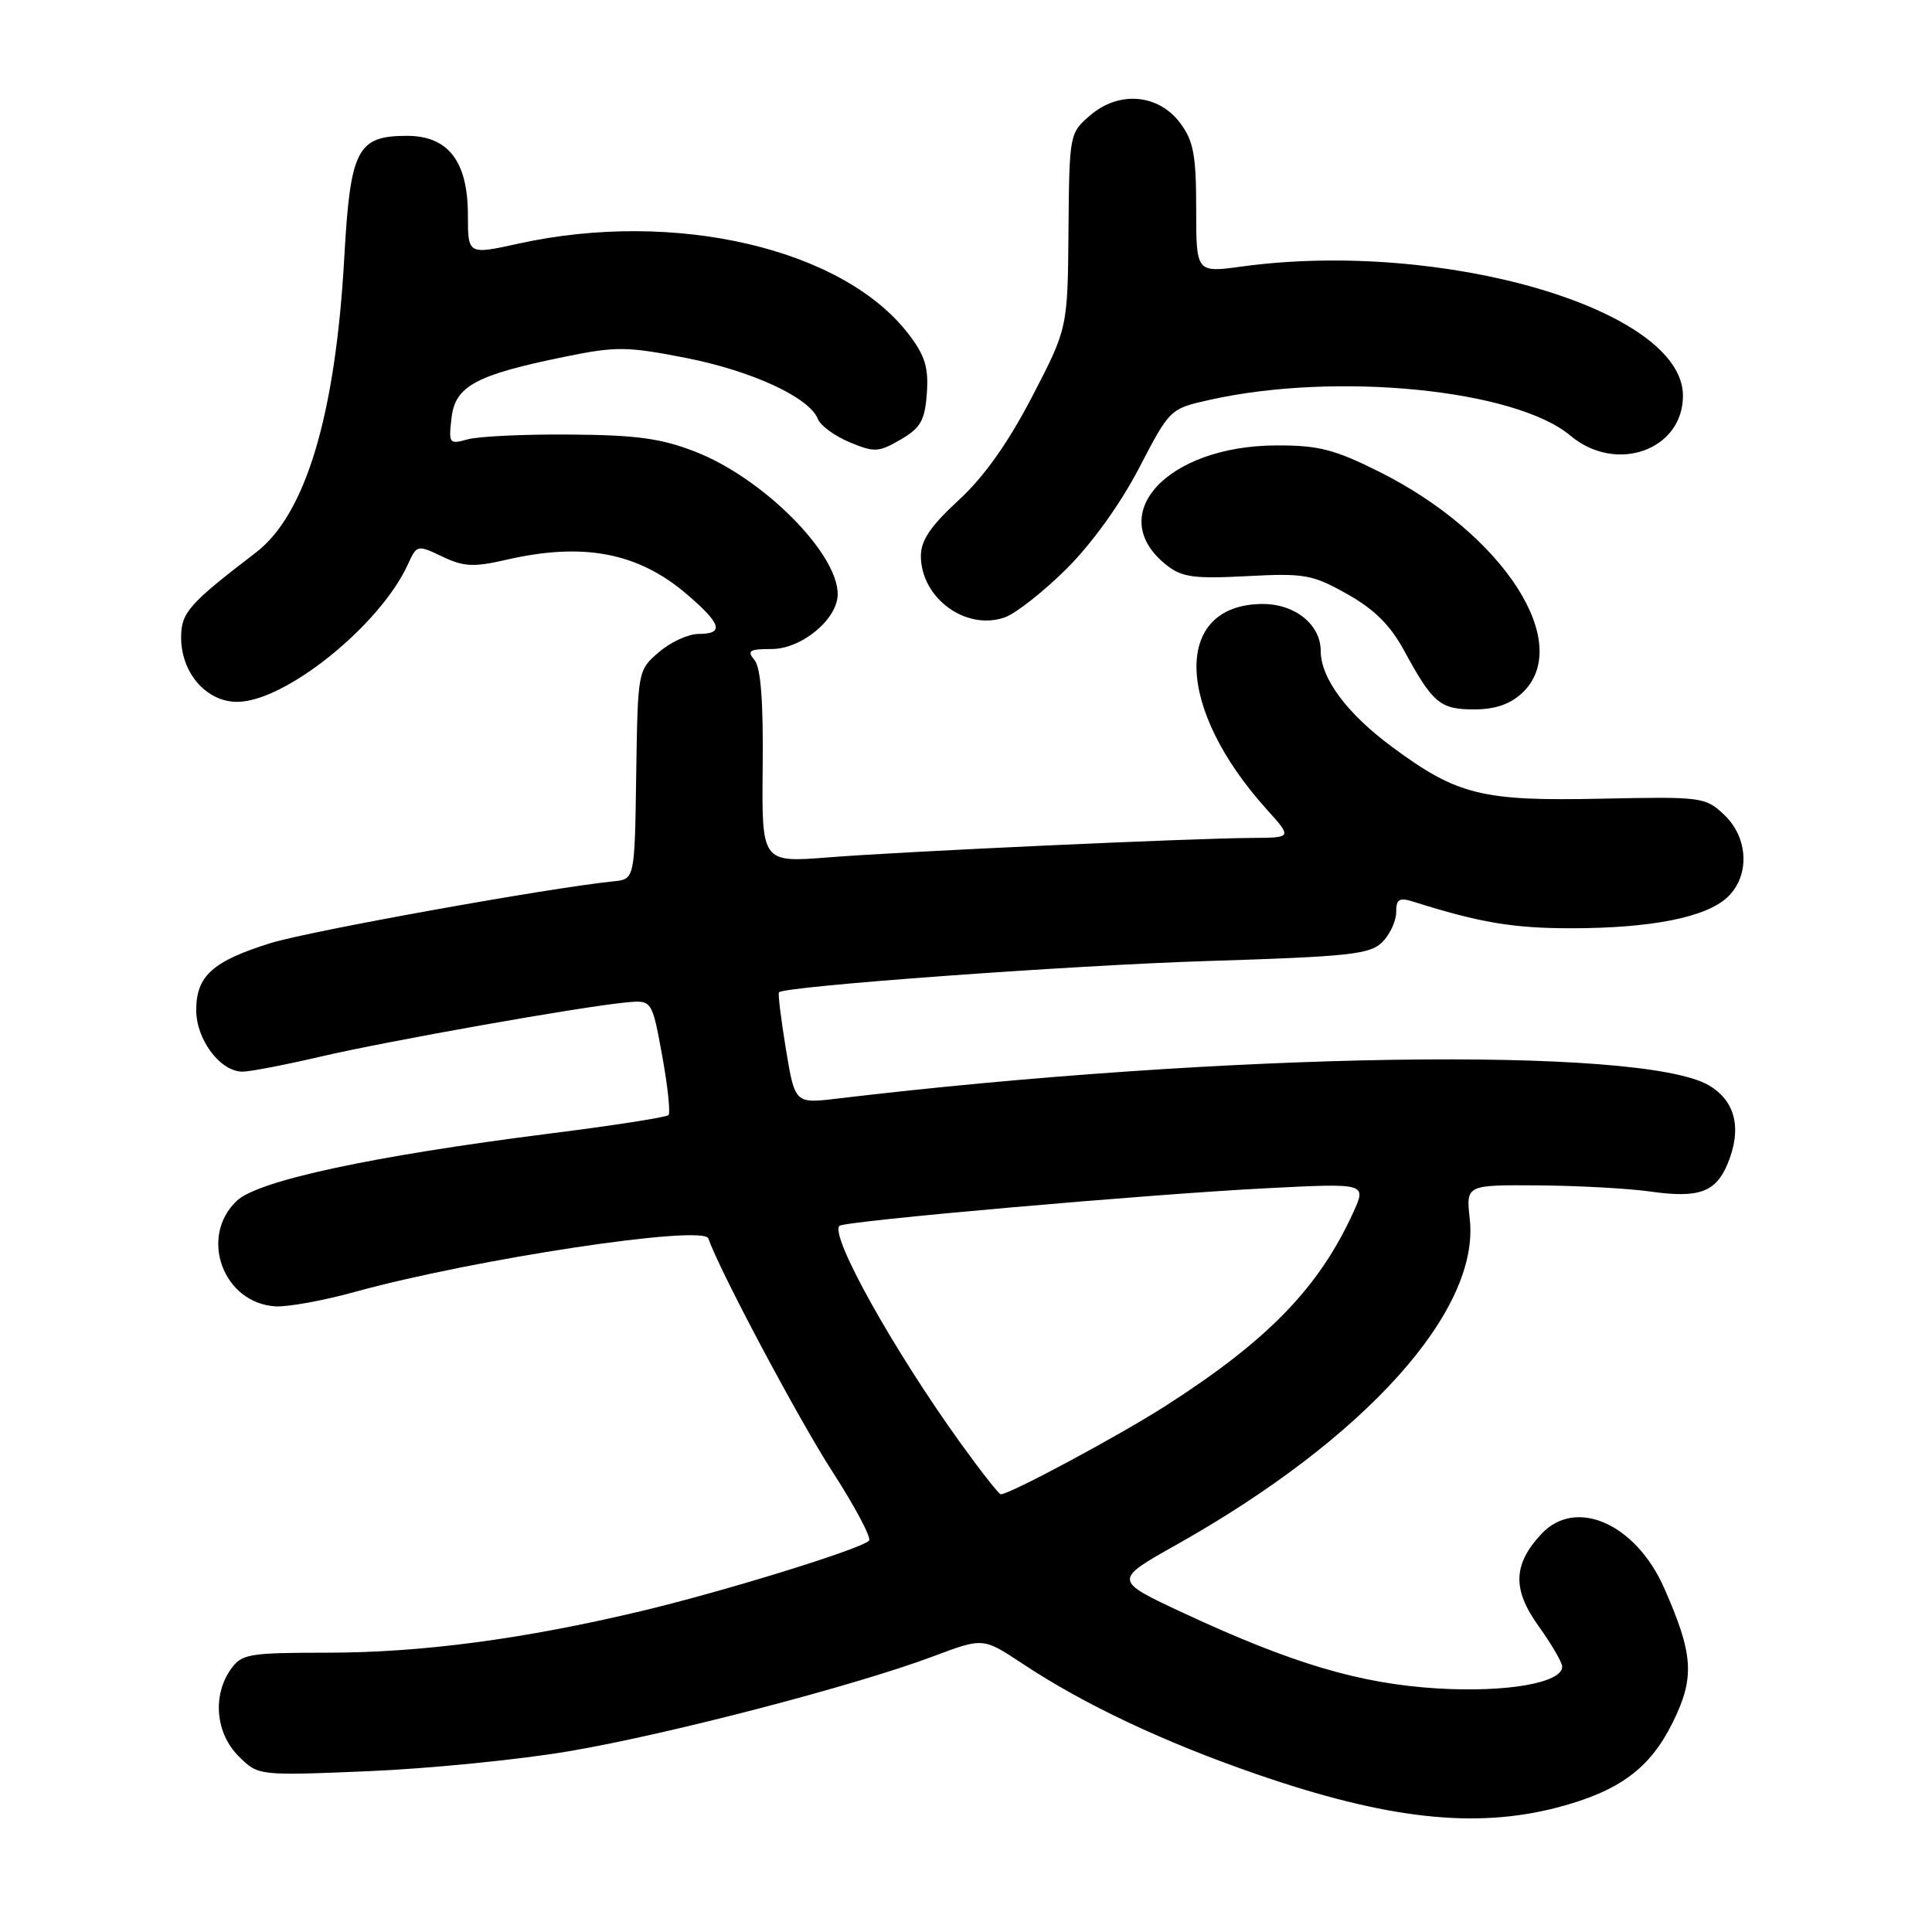 <?xml version="1.0" encoding="UTF-8" standalone="no"?>
<!DOCTYPE svg PUBLIC "-//W3C//DTD SVG 1.1//EN" "http://www.w3.org/Graphics/SVG/1.1/DTD/svg11.dtd" >
<svg xmlns="http://www.w3.org/2000/svg" xmlns:xlink="http://www.w3.org/1999/xlink" version="1.1" viewBox="0 0 256 256">
 <g >
 <path fill="currentColor"
d=" M 206.28 239.52 C 214.52 237.37 218.61 234.37 221.63 228.26 C 224.60 222.27 224.40 219.23 220.50 210.40 C 216.73 201.88 208.79 198.39 204.25 203.25 C 200.47 207.30 200.37 210.60 203.88 215.48 C 205.59 217.87 207.00 220.28 207.00 220.84 C 207.00 222.99 199.66 224.27 190.52 223.73 C 180.22 223.11 171.25 220.45 156.79 213.72 C 147.51 209.39 147.51 209.39 155.93 204.66 C 180.88 190.63 196.13 173.68 194.75 161.51 C 194.25 157.00 194.25 157.00 203.87 157.07 C 209.17 157.11 215.82 157.48 218.65 157.88 C 225.09 158.80 227.35 157.99 228.92 154.20 C 230.85 149.54 229.96 145.87 226.41 143.80 C 217.45 138.59 162.50 139.43 110.92 145.57 C 105.33 146.24 105.33 146.24 104.13 138.98 C 103.48 134.99 103.06 131.62 103.22 131.48 C 104.16 130.66 142.03 127.90 159.99 127.34 C 178.82 126.75 181.54 126.46 183.16 124.84 C 184.17 123.83 185.00 122.05 185.00 120.88 C 185.00 119.15 185.40 118.89 187.25 119.47 C 196.08 122.26 200.50 123.00 208.17 123.00 C 218.76 123.00 226.02 121.56 228.87 118.91 C 231.90 116.08 231.70 111.01 228.44 107.94 C 225.96 105.61 225.47 105.55 212.19 105.83 C 196.37 106.17 193.12 105.37 184.47 98.98 C 178.48 94.55 175.01 89.89 175.00 86.25 C 175.00 82.75 171.57 80.00 167.25 80.03 C 155.39 80.13 155.69 93.78 167.85 107.25 C 171.23 111.00 171.23 111.00 165.87 111.03 C 157.74 111.08 119.68 112.82 109.72 113.61 C 100.93 114.30 100.93 114.30 101.06 101.62 C 101.15 92.94 100.81 88.48 99.98 87.47 C 98.94 86.22 99.29 86.00 102.24 86.00 C 106.22 86.00 111.00 82.03 111.00 78.73 C 111.00 73.27 101.09 63.35 92.15 59.86 C 87.61 58.09 84.34 57.64 75.50 57.58 C 69.45 57.53 63.35 57.82 61.95 58.22 C 59.52 58.90 59.43 58.78 59.83 55.37 C 60.32 51.14 63.04 49.68 74.89 47.26 C 81.64 45.88 83.08 45.90 90.91 47.43 C 99.65 49.15 107.28 52.68 108.37 55.52 C 108.70 56.38 110.59 57.77 112.56 58.59 C 115.86 59.97 116.42 59.94 119.33 58.25 C 121.99 56.70 122.55 55.72 122.81 52.13 C 123.06 48.73 122.57 47.12 120.43 44.32 C 111.74 32.92 89.46 27.73 68.75 32.27 C 62.00 33.76 62.00 33.76 62.00 28.51 C 62.00 21.39 59.40 18.00 53.93 18.00 C 47.33 18.00 46.42 19.77 45.62 34.10 C 44.46 54.97 40.50 68.18 33.90 73.22 C 25.02 80.02 24.00 81.17 24.00 84.47 C 24.00 89.16 27.34 93.00 31.42 93.00 C 37.78 93.00 50.38 82.85 54.06 74.76 C 55.23 72.19 55.30 72.17 58.61 73.75 C 61.44 75.10 62.76 75.17 67.06 74.18 C 77.27 71.82 84.54 73.20 91.01 78.74 C 95.61 82.68 96.00 84.00 92.56 84.00 C 91.21 84.00 88.85 85.08 87.31 86.41 C 84.51 88.82 84.51 88.85 84.30 102.66 C 84.10 116.50 84.10 116.50 81.30 116.78 C 72.73 117.65 40.98 123.37 35.84 124.97 C 28.18 127.36 26.00 129.32 26.00 133.84 C 26.00 137.76 29.19 142.00 32.14 142.00 C 33.12 142.00 37.79 141.10 42.51 140.00 C 51.40 137.93 76.90 133.40 82.94 132.83 C 86.39 132.50 86.39 132.50 87.74 139.87 C 88.48 143.93 88.86 147.48 88.57 147.76 C 88.28 148.05 81.18 149.15 72.78 150.21 C 49.35 153.18 34.25 156.42 31.39 159.10 C 26.32 163.87 29.56 172.71 36.53 173.10 C 38.16 173.19 42.88 172.33 47.00 171.19 C 62.85 166.82 93.21 162.23 93.86 164.10 C 95.32 168.34 105.82 188.07 110.30 195.00 C 113.32 199.68 115.50 203.79 115.15 204.15 C 114.04 205.27 95.99 210.85 85.00 213.47 C 69.40 217.19 55.85 218.99 43.31 218.99 C 32.88 219.00 32.01 219.15 30.56 221.22 C 28.13 224.69 28.58 229.67 31.61 232.70 C 34.21 235.30 34.21 235.30 48.86 234.69 C 56.91 234.35 68.90 233.16 75.50 232.03 C 88.66 229.79 113.41 223.33 123.72 219.45 C 130.27 216.99 130.27 216.99 135.48 220.44 C 143.60 225.83 154.16 230.82 166.48 235.08 C 183.72 241.04 195.42 242.34 206.28 239.52 Z  M 201.69 91.83 C 208.63 85.31 199.25 70.77 182.80 62.53 C 176.82 59.54 174.71 59.00 169.12 59.02 C 154.59 59.07 146.18 68.28 154.61 74.91 C 156.62 76.49 158.26 76.71 165.24 76.34 C 172.85 75.94 173.89 76.12 178.50 78.71 C 182.06 80.70 184.21 82.83 186.00 86.11 C 189.84 93.18 190.80 94.00 195.31 94.00 C 198.10 94.00 200.09 93.32 201.69 91.83 Z  M 141.29 75.40 C 144.64 72.08 148.43 66.82 150.92 62.04 C 155.01 54.18 155.03 54.16 160.26 52.99 C 177.03 49.23 200.79 51.59 208.08 57.72 C 214.13 62.81 223.00 59.66 223.00 52.43 C 223.00 40.99 191.16 31.68 164.50 35.32 C 158.50 36.14 158.50 36.14 158.50 27.65 C 158.50 20.58 158.15 18.68 156.40 16.33 C 153.52 12.45 148.29 11.99 144.46 15.28 C 141.71 17.64 141.69 17.76 141.58 30.58 C 141.47 43.50 141.47 43.50 136.74 52.60 C 133.55 58.73 130.38 63.20 127.00 66.30 C 123.27 69.75 122.01 71.62 122.02 73.71 C 122.07 79.28 127.99 83.60 133.13 81.81 C 134.58 81.30 138.25 78.42 141.29 75.40 Z  M 127.30 191.25 C 118.36 178.84 109.94 163.73 111.23 162.43 C 111.87 161.79 152.22 158.24 167.79 157.45 C 181.08 156.77 181.08 156.77 179.32 160.64 C 174.76 170.63 168.05 177.56 154.50 186.25 C 148.33 190.21 133.82 198.00 132.61 198.00 C 132.36 198.00 129.97 194.96 127.30 191.25 Z "/>
</g>
</svg>